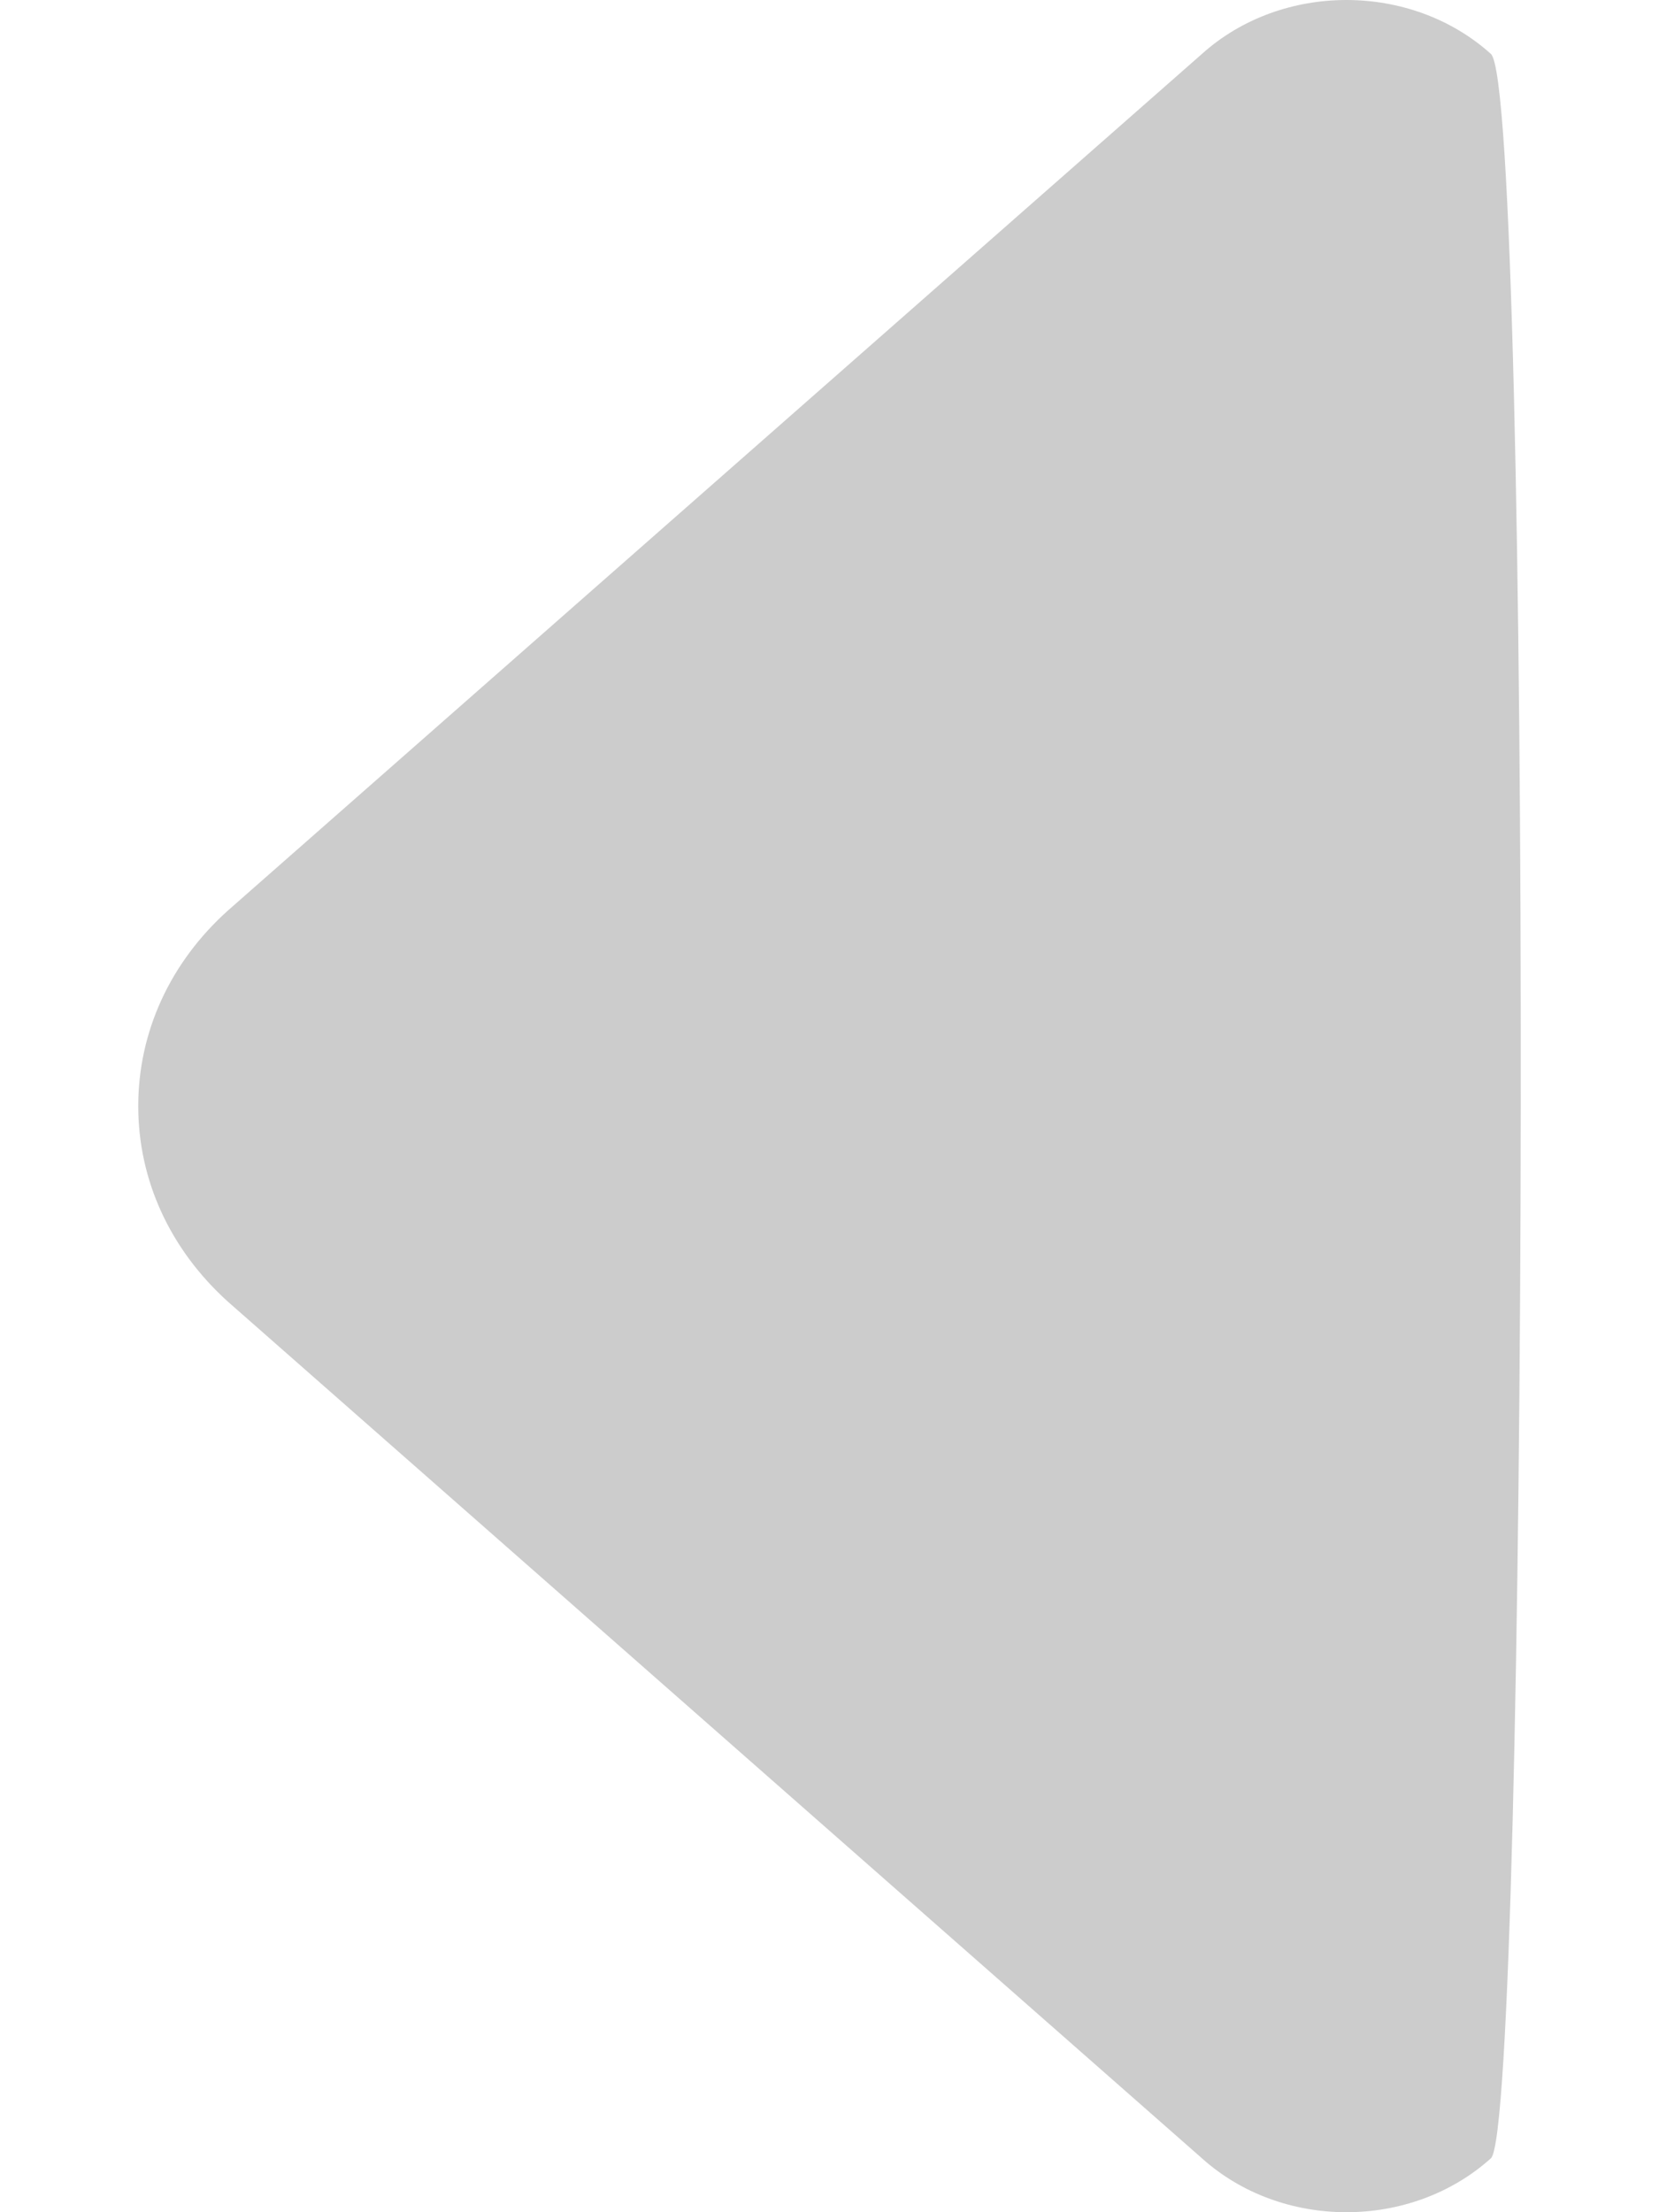<?xml version="1.0" encoding="UTF-8"?>
<svg width="6px" height="8px" viewBox="0 0 6 8" version="1.1" xmlns="http://www.w3.org/2000/svg" xmlns:xlink="http://www.w3.org/1999/xlink">
    <!-- Generator: Sketch 55 (78076) - https://sketchapp.com -->
    <title>icon_clickarrow_down_grey</title>
    <desc>Created with Sketch.</desc>
    <g id="icon" stroke="none" stroke-width="1" fill="none" fill-rule="evenodd">
        <g transform="translate(-553, -1689)" fill="#CCCCCC" id="icon_clickarrow_down_grey">
            <g transform="translate(556, 1693) rotate(90) translate(-556, -1693) translate(552, 1689)">
                <path d="M4.707,6.176 C4.518,6.385 4.268,6.5 4,6.5 C3.732,6.5 3.481,6.385 3.293,6.176 L0.195,2.653 C-0.065,2.364 -0.065,1.897 0.195,1.608 C0.333,1.456 7.682,1.472 7.805,1.608 C8.065,1.897 8.065,2.364 7.805,2.653 L4.707,6.176 Z"></path>
            </g>
        </g>
    </g>
</svg>
